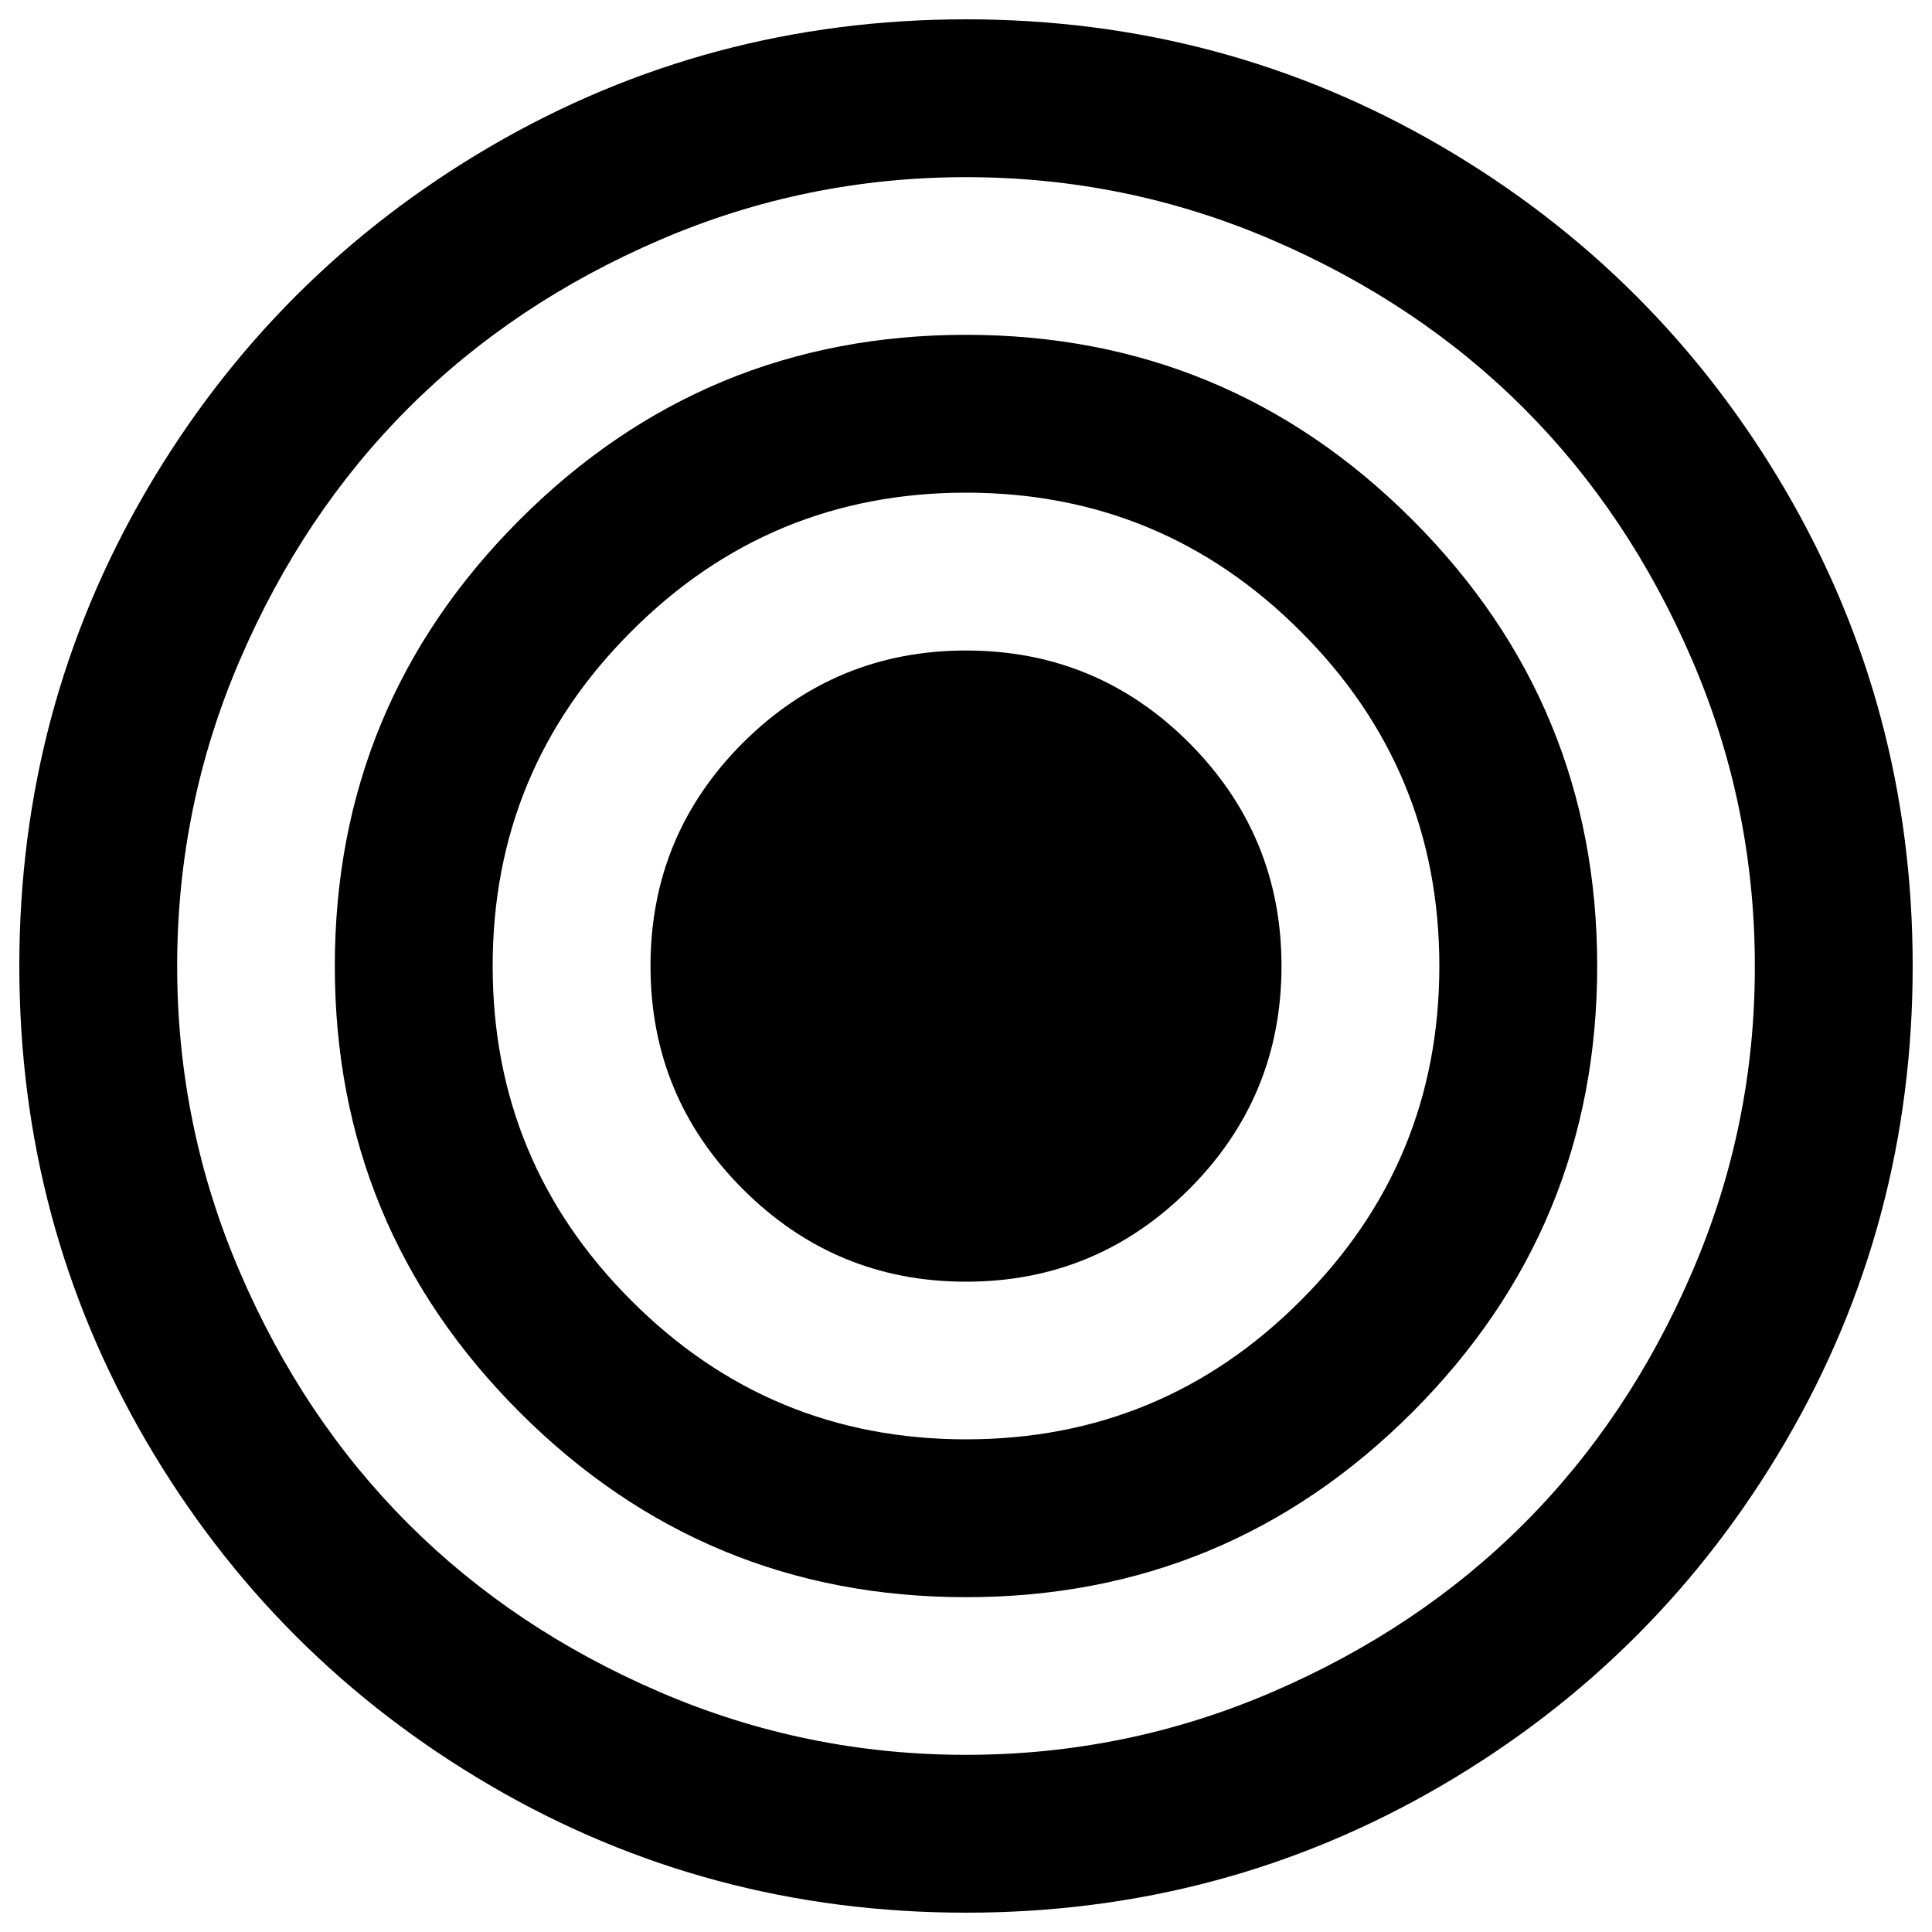 <?xml version="1.0" encoding="utf-8"?>
<!-- Svg Vector Icons : http://www.onlinewebfonts.com/icon -->
<!DOCTYPE svg PUBLIC "-//W3C//DTD SVG 1.1//EN" "http://www.w3.org/Graphics/SVG/1.1/DTD/svg11.dtd">
<svg version="1.1" xmlns="http://www.w3.org/2000/svg" xmlns:xlink="http://www.w3.org/1999/xlink" x="0px" y="0px" viewBox="0 0 1000 1000" enable-background="new 0 0 1000 1000" xml:space="preserve">
<g><path d="M924.3,254C880.5,179,821,119.5,746,75.7C670.9,31.9,588.9,10,500,10c-88.9,0-170.9,21.9-246,65.7C179,119.5,119.5,179,75.7,254C31.9,329.1,10,411.1,10,500c0,88.9,21.9,170.9,65.7,246C119.5,821,179,880.5,254,924.3S411.1,990,500,990c88.9,0,170.9-21.9,246-65.7C821,880.5,880.5,821,924.3,746c43.8-75.1,65.7-157.1,65.7-246C990,411.1,968.1,329.1,924.3,254z M875.8,658.5c-21.7,50.4-50.7,93.8-87.1,130.2c-36.4,36.4-79.8,65.4-130.2,87.1c-50.4,21.7-103.3,32.5-158.5,32.5s-108.1-10.8-158.5-32.5c-50.4-21.7-93.8-50.7-130.2-87.1c-36.4-36.4-65.4-79.7-87.1-130.2C102.5,608.1,91.7,555.3,91.7,500c0-55.3,10.8-108.1,32.5-158.5c21.7-50.4,50.7-93.8,87.1-130.2c36.4-36.4,79.8-65.4,130.2-87.1c50.4-21.7,103.3-32.5,158.5-32.5c55.3,0,108.1,10.8,158.5,32.5c50.4,21.7,93.8,50.7,130.2,87.1c36.4,36.4,65.4,79.8,87.1,130.2c21.7,50.4,32.5,103.2,32.5,158.5C908.4,555.3,897.5,608.2,875.8,658.5z"/><path d="M500,173.3c-90.2,0-167.2,31.9-231,95.7c-63.8,63.8-95.7,140.8-95.7,231c0,90.2,31.9,167.2,95.7,231c63.8,63.8,140.8,95.7,231,95.7s167.2-31.9,231-95.7c63.8-63.8,95.7-140.8,95.7-231c0-90.2-31.9-167.2-95.7-231C667.2,205.2,590.2,173.3,500,173.3z M673.2,673.2C625.4,721.1,567.6,745,500,745c-67.6,0-125.4-23.9-173.2-71.8C278.9,625.4,255,567.6,255,500c0-67.6,23.9-125.4,71.8-173.2C374.6,278.9,432.4,255,500,255c67.6,0,125.4,23.9,173.2,71.8C721.1,374.6,745,432.4,745,500C745,567.6,721.1,625.4,673.2,673.2z"/><path d="M500,336.7c-45.1,0-83.6,16-115.5,47.8c-31.9,31.9-47.8,70.4-47.8,115.5c0,45.1,15.9,83.6,47.8,115.5c31.9,31.9,70.4,47.9,115.5,47.9c45.1,0,83.6-16,115.5-47.9c31.9-31.9,47.8-70.4,47.8-115.5c0-45.1-16-83.6-47.8-115.5C583.6,352.6,545.1,336.7,500,336.7z"/></g>
</svg>
